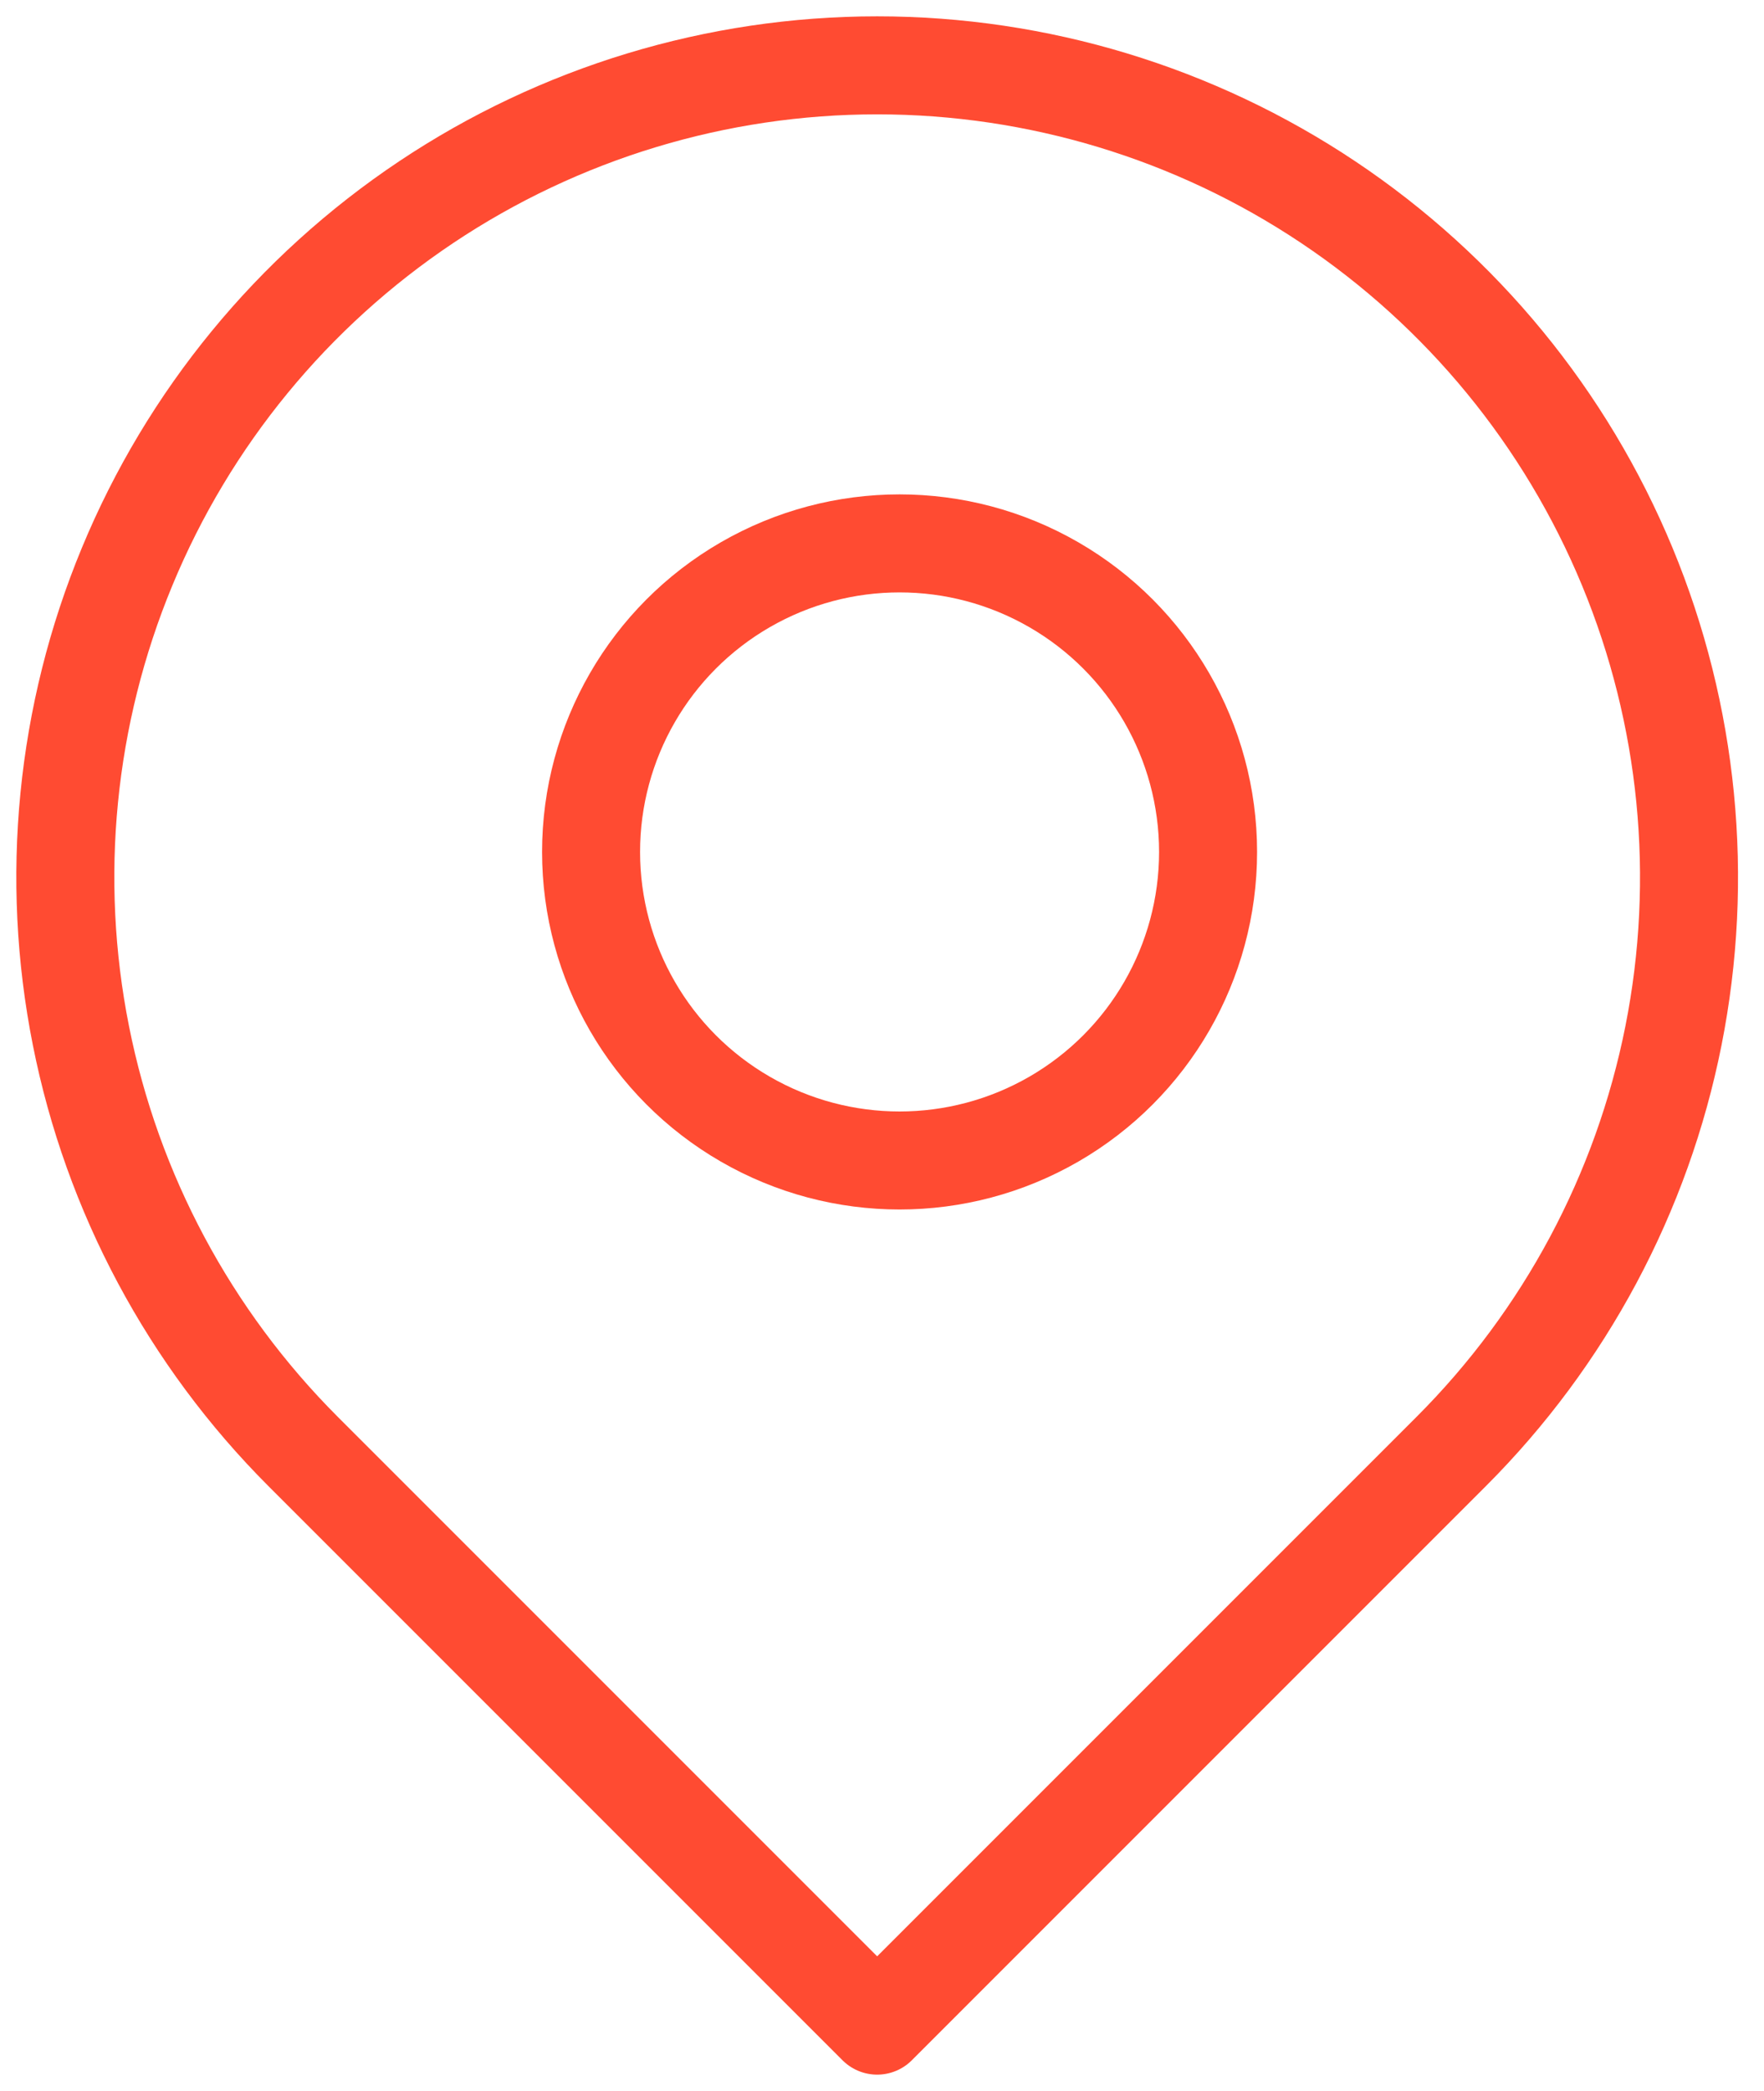 <svg width="27" height="32" viewBox="0 0 27 32" fill="none" xmlns="http://www.w3.org/2000/svg">
    <path d="M13.426 31L22.213 22.213C23.951 20.475 25.135 18.261 25.614 15.851C26.093 13.44 25.847 10.941 24.907 8.671C23.966 6.4 22.374 4.46 20.33 3.094C18.287 1.729 15.884 1 13.426 1C10.969 1 8.566 1.729 6.523 3.094C4.479 4.46 2.886 6.4 1.946 8.671C1.005 10.941 0.759 13.44 1.239 15.851C1.718 18.261 2.902 20.475 4.639 22.213L13.426 31Z" stroke="#FF4B32" stroke-width="1.5" stroke-linejoin="round"/>
    <circle cx="13.769" cy="13.038" r="4.722" stroke="#FF4B32" stroke-width="1.5"/>
</svg>
